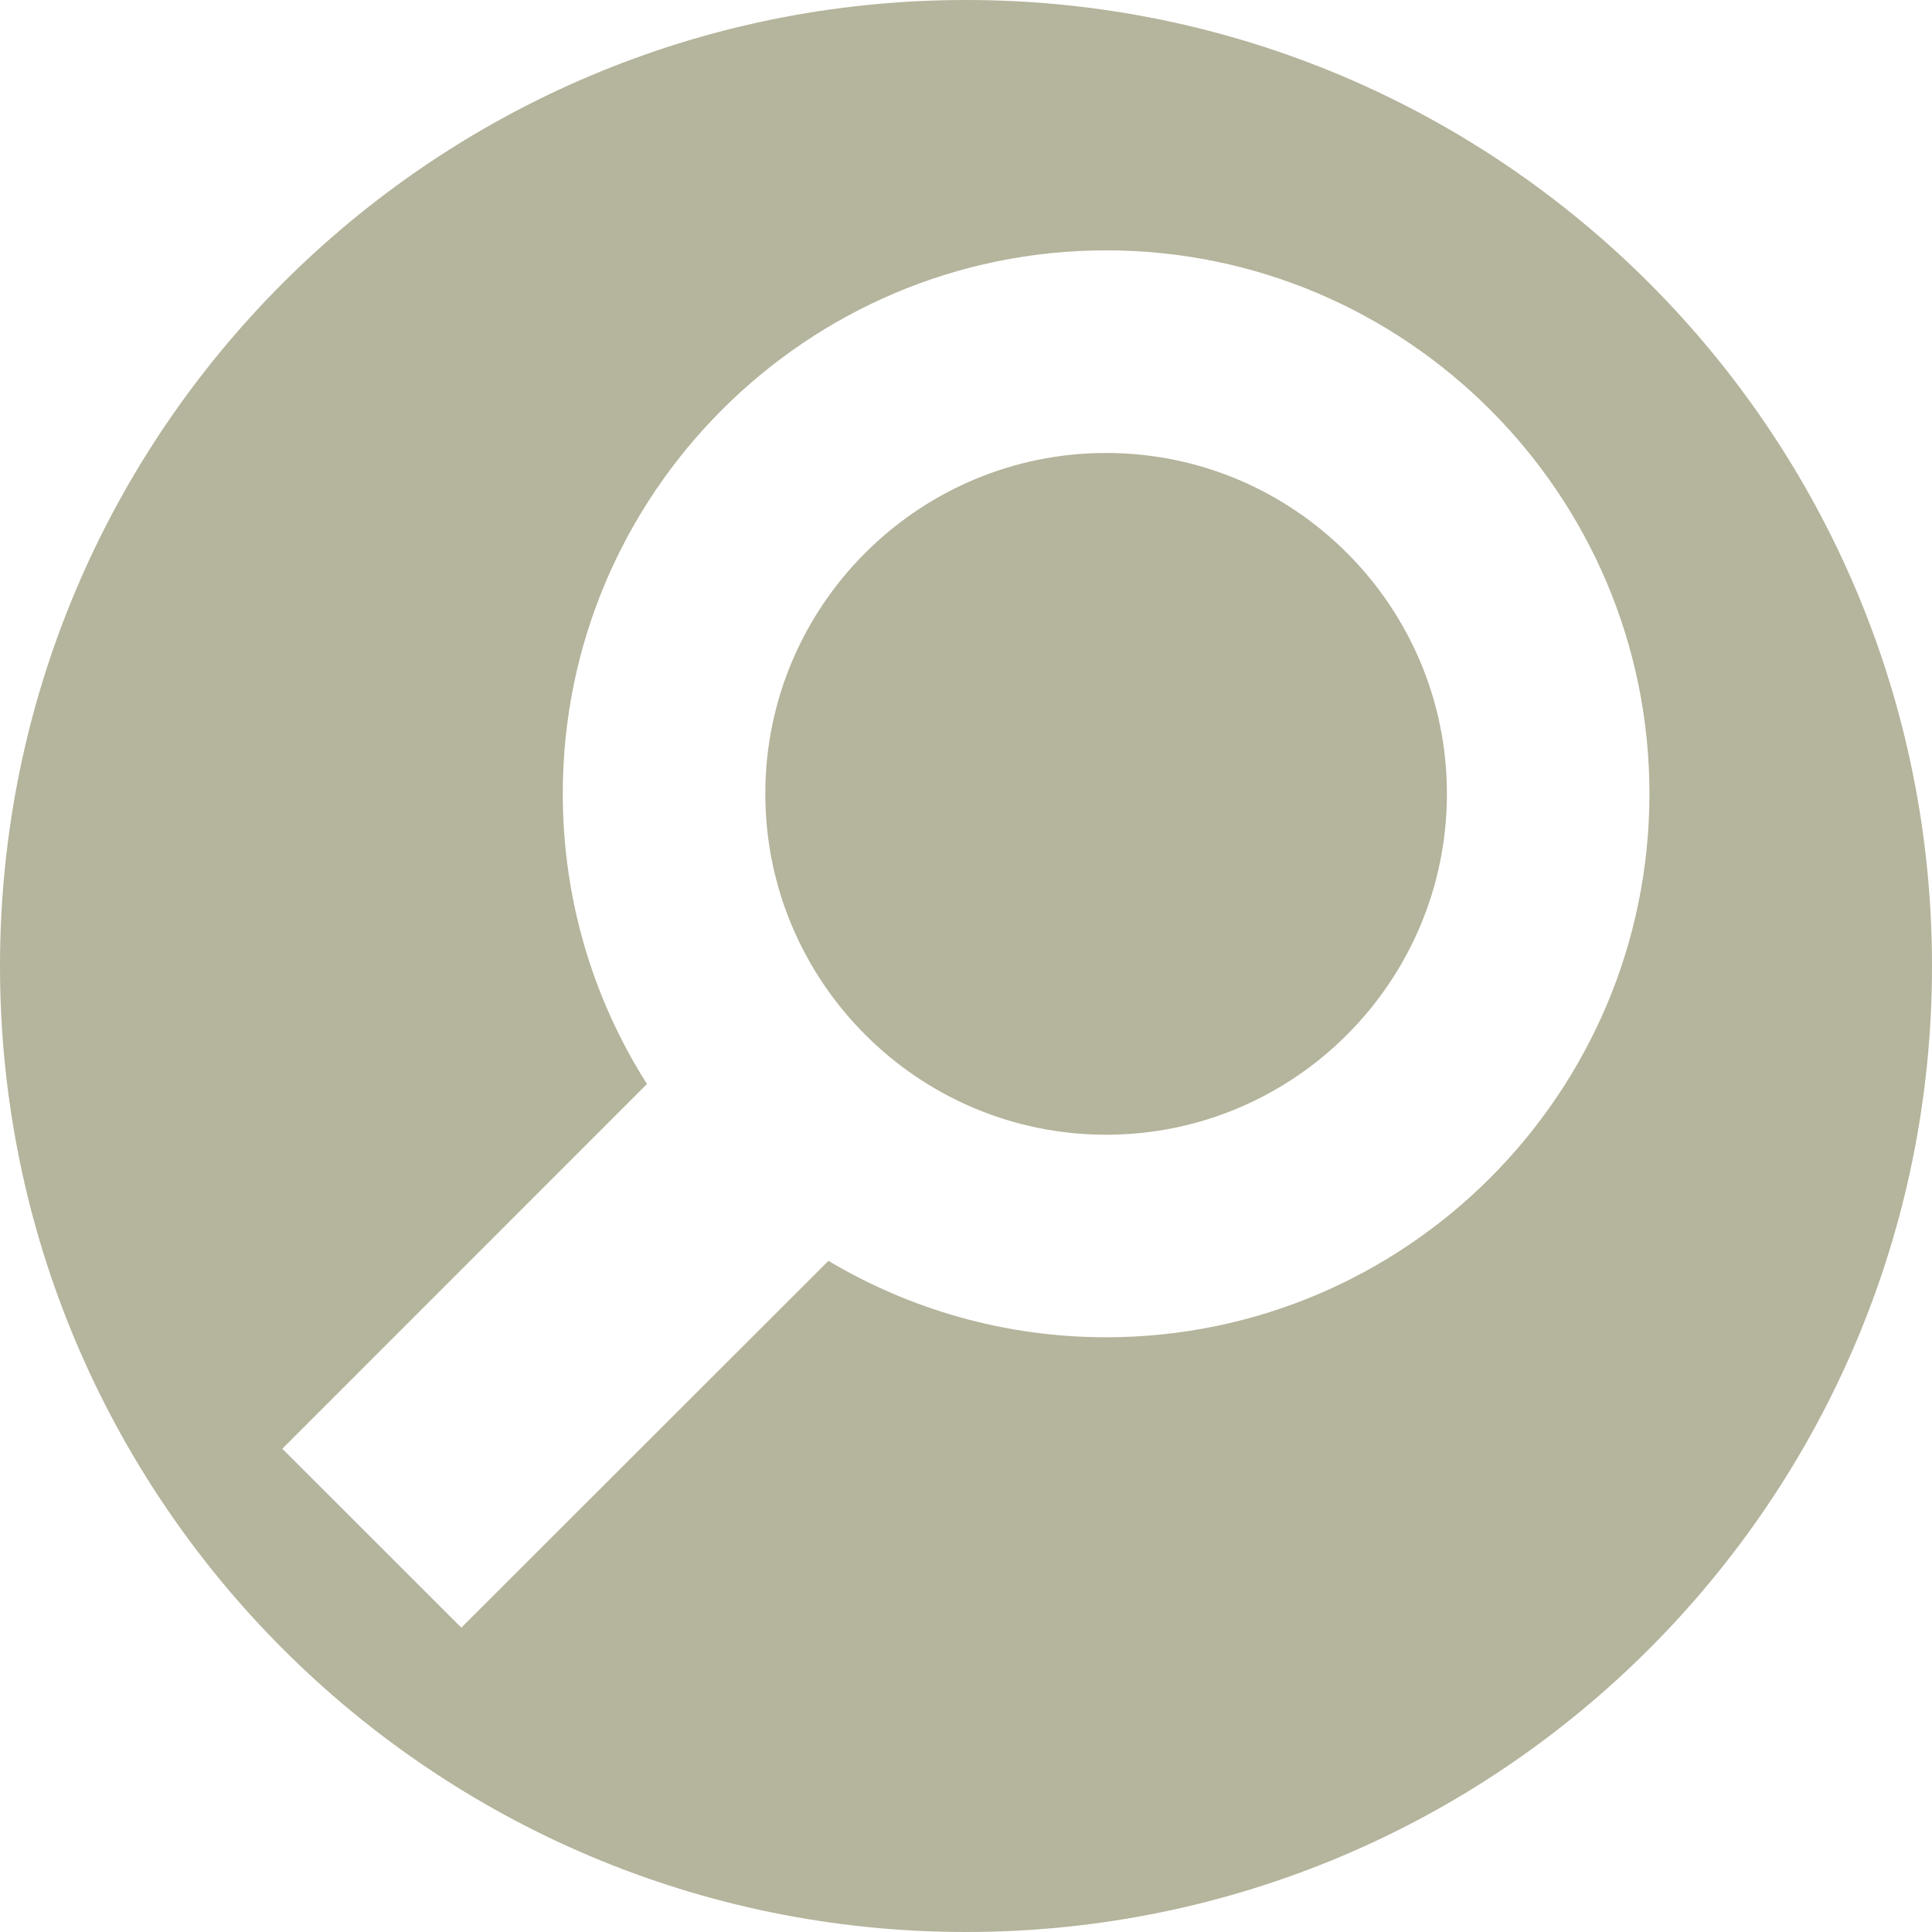 <?xml version="1.0" encoding="utf-8"?>
<!-- Generator: Adobe Illustrator 16.0.0, SVG Export Plug-In . SVG Version: 6.00 Build 0)  -->
<!DOCTYPE svg PUBLIC "-//W3C//DTD SVG 1.1//EN" "http://www.w3.org/Graphics/SVG/1.1/DTD/svg11.dtd">
<svg version="1.1" xmlns="http://www.w3.org/2000/svg" xmlns:xlink="http://www.w3.org/1999/xlink" x="0px" y="0px" width="24px"
	 height="24px" viewBox="0 0 24 24" enable-background="new 0 0 24 24" xml:space="preserve">
<g id="Layer_1">
	<g>
		<path fill="#B5B49C" d="M13.741,5.627c2.334,0,4.233,1.901,4.233,4.233c0,2.336-1.899,4.236-4.233,4.236
			c-2.335,0-4.234-1.9-4.234-4.236C9.507,7.526,11.406,5.627,13.741,5.627z"/>
		<path fill="#B5B49C" d="M12,0C5.373,0,0,5.372,0,12c0,6.626,5.373,12,12,12s12-5.374,12-12C24,5.372,18.627,0,12,0z M3.507,17.997
			l4.53-4.531c-0.663-1.044-1.046-2.28-1.046-3.607C6.99,6.14,10.018,3.11,13.741,3.11c3.722,0,6.749,3.029,6.749,6.75
			c0,3.724-3.027,6.752-6.749,6.752c-1.261,0-2.439-0.348-3.45-0.949l-4.56,4.556L3.507,17.997z"/>
	</g>
</g>
<g id="Layer_3" display="none">
	<g display="inline">
		<path fill="#B5B49C" d="M6.312,6.306v10.756h10.755V9.239c-1.352,1.709-2.691,3.812-4.313,6.721
			c-1.758-2.071-2.931-3.394-5.091-5.394l1.078-1c1.266,0.61,2.064,1.077,3.485,2.087c1.775-2.012,3.156-3.365,4.841-4.645V6.306
			H6.312z"/>
		<path fill="#B5B49C" d="M17.067,7.009v2.23c0.76-0.961,1.524-1.797,2.345-2.578V5.387C18.544,5.94,17.774,6.473,17.067,7.009z"/>
		<path fill="#B5B49C" d="M12,0C5.373,0,0,5.372,0,12c0,6.626,5.373,12,12,12s12-5.374,12-12C24,5.372,18.627,0,12,0z M19.412,6.661
			v12.742H3.969V3.96h15.443v1.427c0.176-0.112,0.341-0.222,0.526-0.337l0.352,0.809C19.988,6.122,19.697,6.39,19.412,6.661z"/>
	</g>
</g>
<g id="Layer_2" display="none">
	<path display="inline" fill="#B5B49C" d="M17.86,7.951c0,1-0.81,1.812-1.812,1.812s-1.811-0.812-1.811-1.812
		c0-0.997,0.809-1.811,1.811-1.811S17.86,6.954,17.86,7.951z M24,12c0,6.627-5.373,12-12,12S0,18.627,0,12S5.373,0,12,0
		S24,5.373,24,12z M12.794,14.969c-1.62-0.619-2.928-1.861-3.631-3.436l-4.462,4.515v3.25h4.254V17.88h1.418v-1.417h0.953
		L12.794,14.969z M20.299,8.9c0-2.869-2.329-5.199-5.199-5.199c-2.871,0-5.198,2.33-5.198,5.199c0,2.873,2.327,5.199,5.198,5.199
		C17.97,14.1,20.299,11.772,20.299,8.9z"/>
</g>
</svg>

